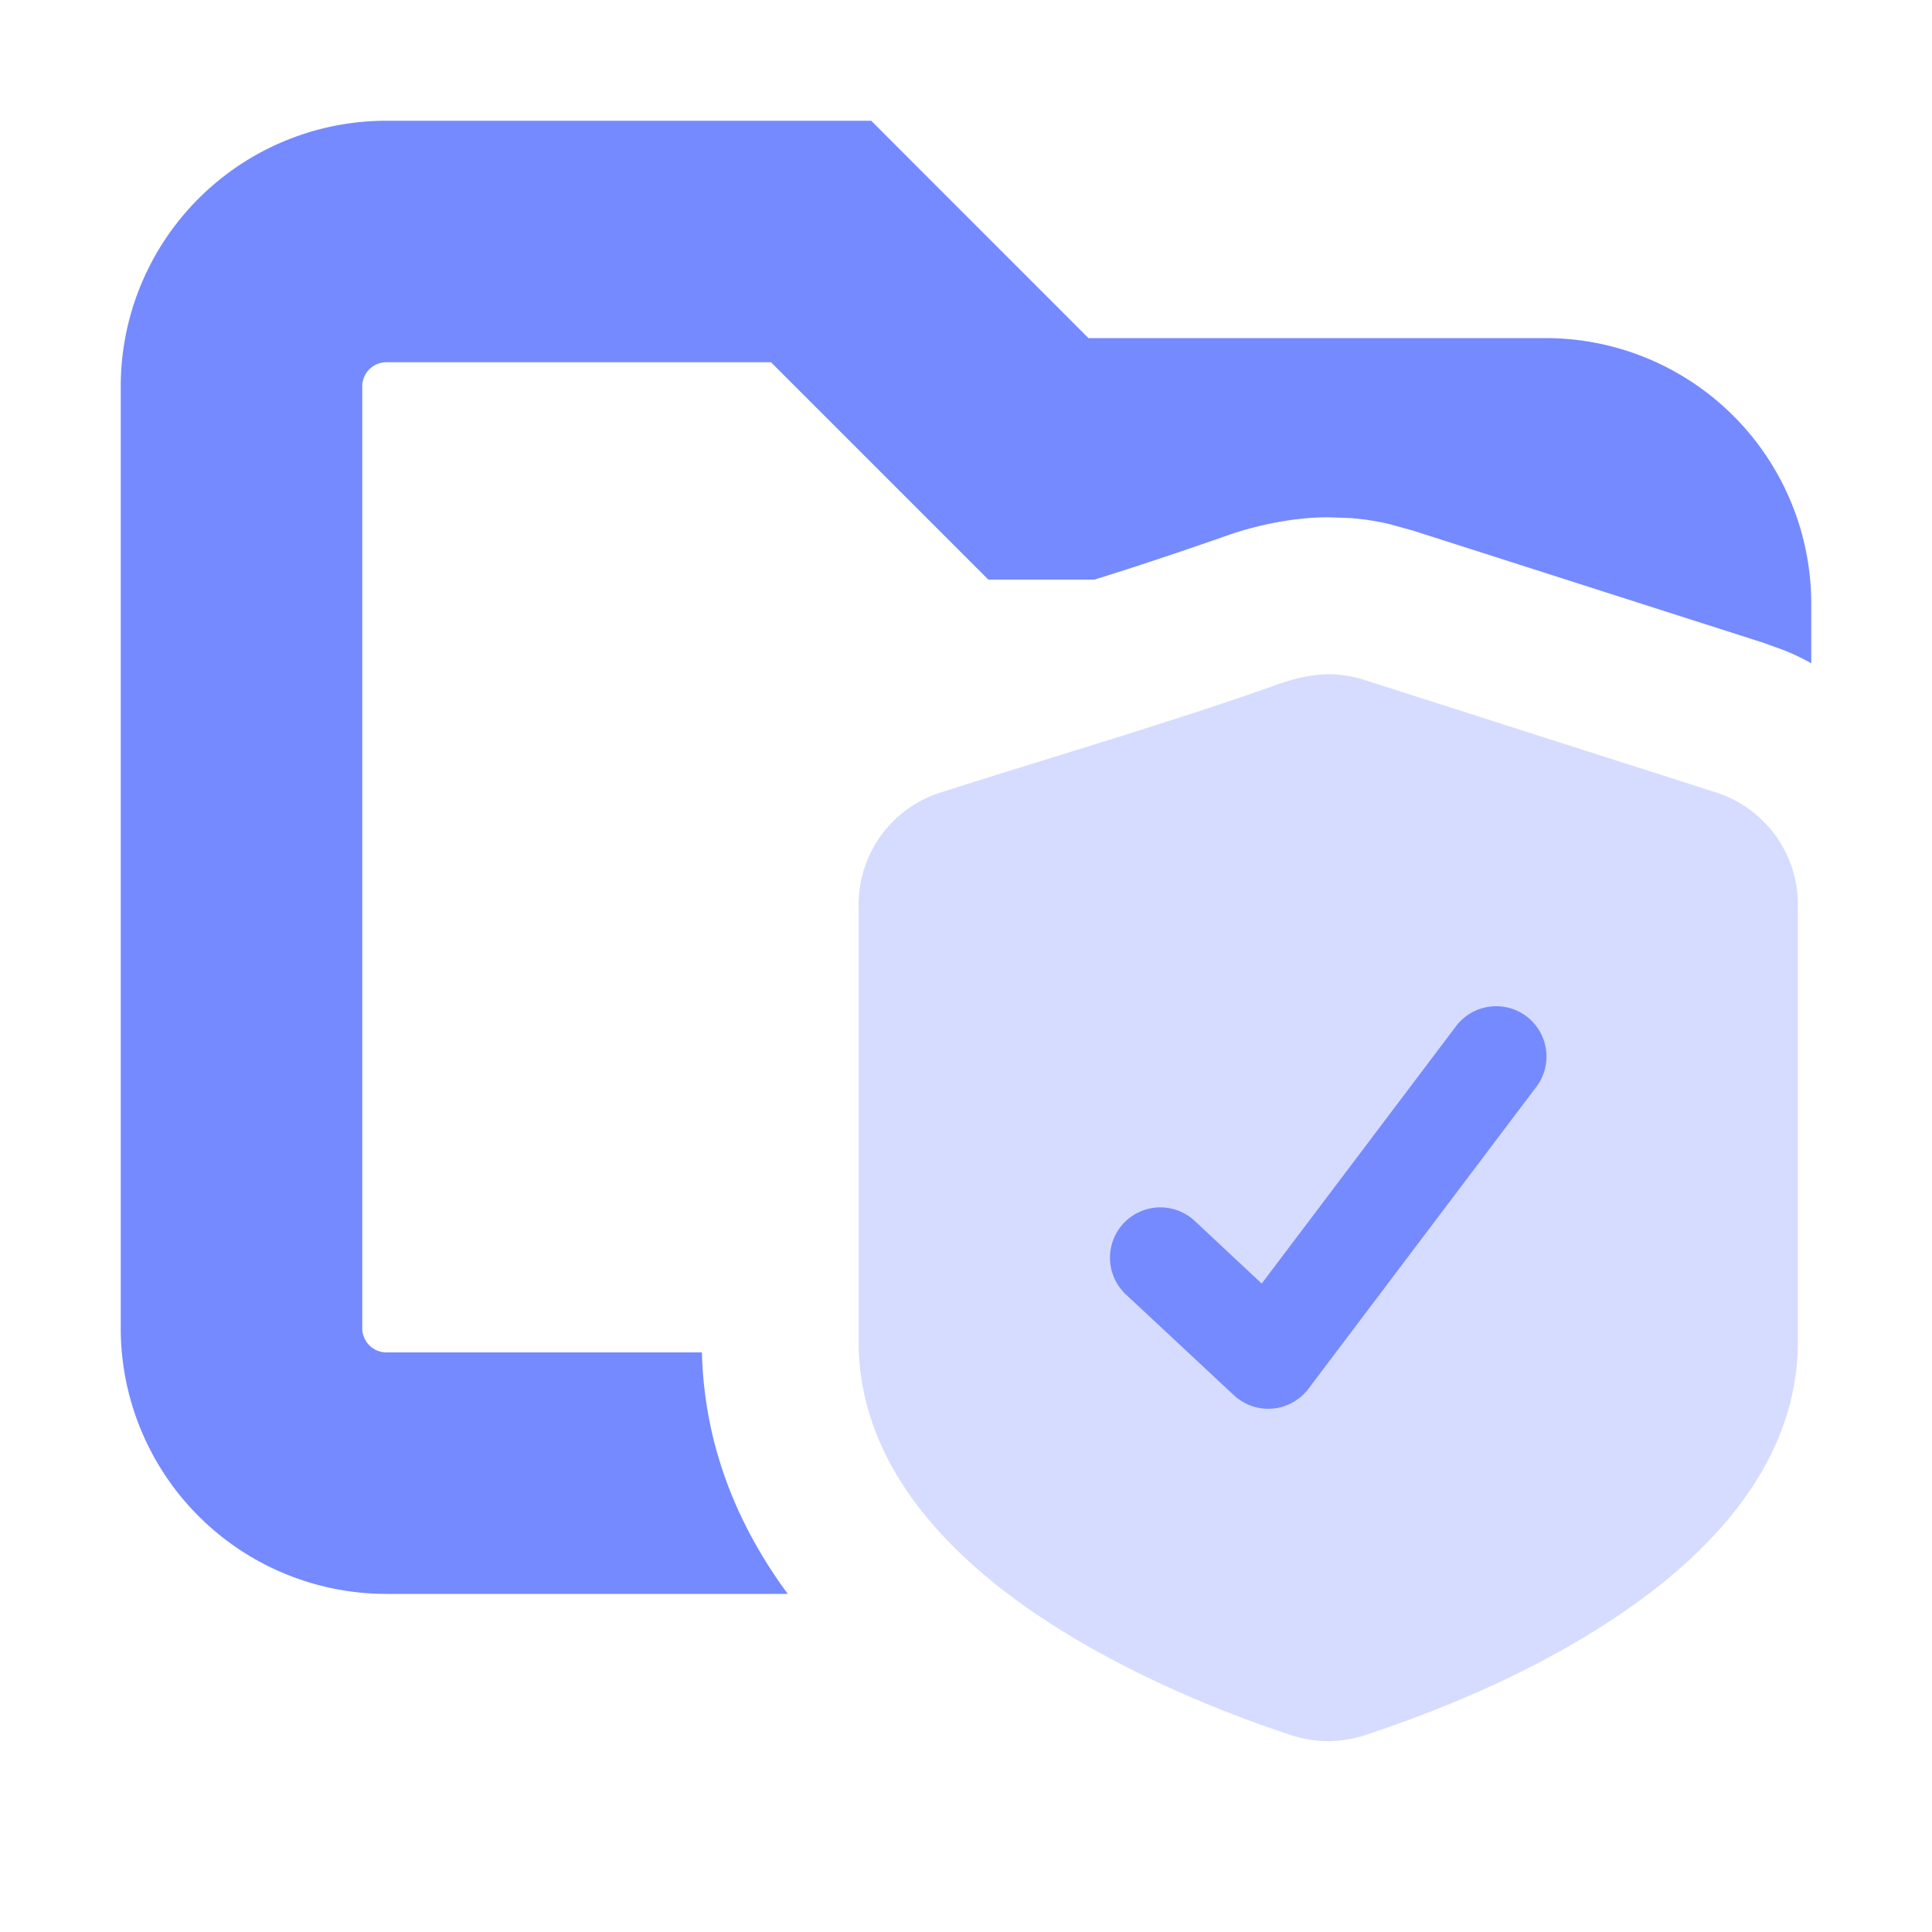 <svg xmlns="http://www.w3.org/2000/svg" width="16" height="16" fill="none" viewBox="0 0 16 16"><path fill="#758AFF" d="M9.014 2.8H12.8A2.2 2.2 0 0 1 15 5v.493a2 2 0 0 0-.217-.105l-.172-.062-.002-.001-2.917-.934h-.003l-.169-.047a2 2 0 0 0-.344-.054L11 4.284c-.328 0-.627.082-.786.133l-.109.038a34 34 0 0 1-1.04.345h-.88L6.385 3H3.2a.2.2 0 0 0-.2.2V11c0 .11.09.2.2.2h2.613c.02.804.318 1.467.711 2H3.2A2.2 2.2 0 0 1 1 11V3.2A2.2 2.2 0 0 1 3.2 1h4.015z"/><path fill="#758AFF" fill-rule="evenodd" d="M10.539 5.682c.09-.032.278-.098.461-.098q.151 0 .296.046l2.917.933c.402.13.676.503.676.926v3.622c0 1.04-.776 1.795-1.514 2.286-.623.414-1.316.719-2.023.957-.03.01-.078.027-.126.038a.96.96 0 0 1-.526-.02c-.362-.118-1.227-.426-2.01-.933-.76-.491-1.579-1.259-1.579-2.328V7.49c0-.423.273-.797.676-.926.916-.293 1.845-.562 2.752-.881" clip-rule="evenodd" opacity=".3"/><path fill="#758AFF" fill-rule="evenodd" d="M12.642 8.417c.183.14.22.4.081.584l-1.887 2.5a.417.417 0 0 1-.617.054l-.894-.834a.417.417 0 1 1 .569-.61l.555.519 1.609-2.131c.139-.184.4-.22.584-.082" clip-rule="evenodd"/></svg>